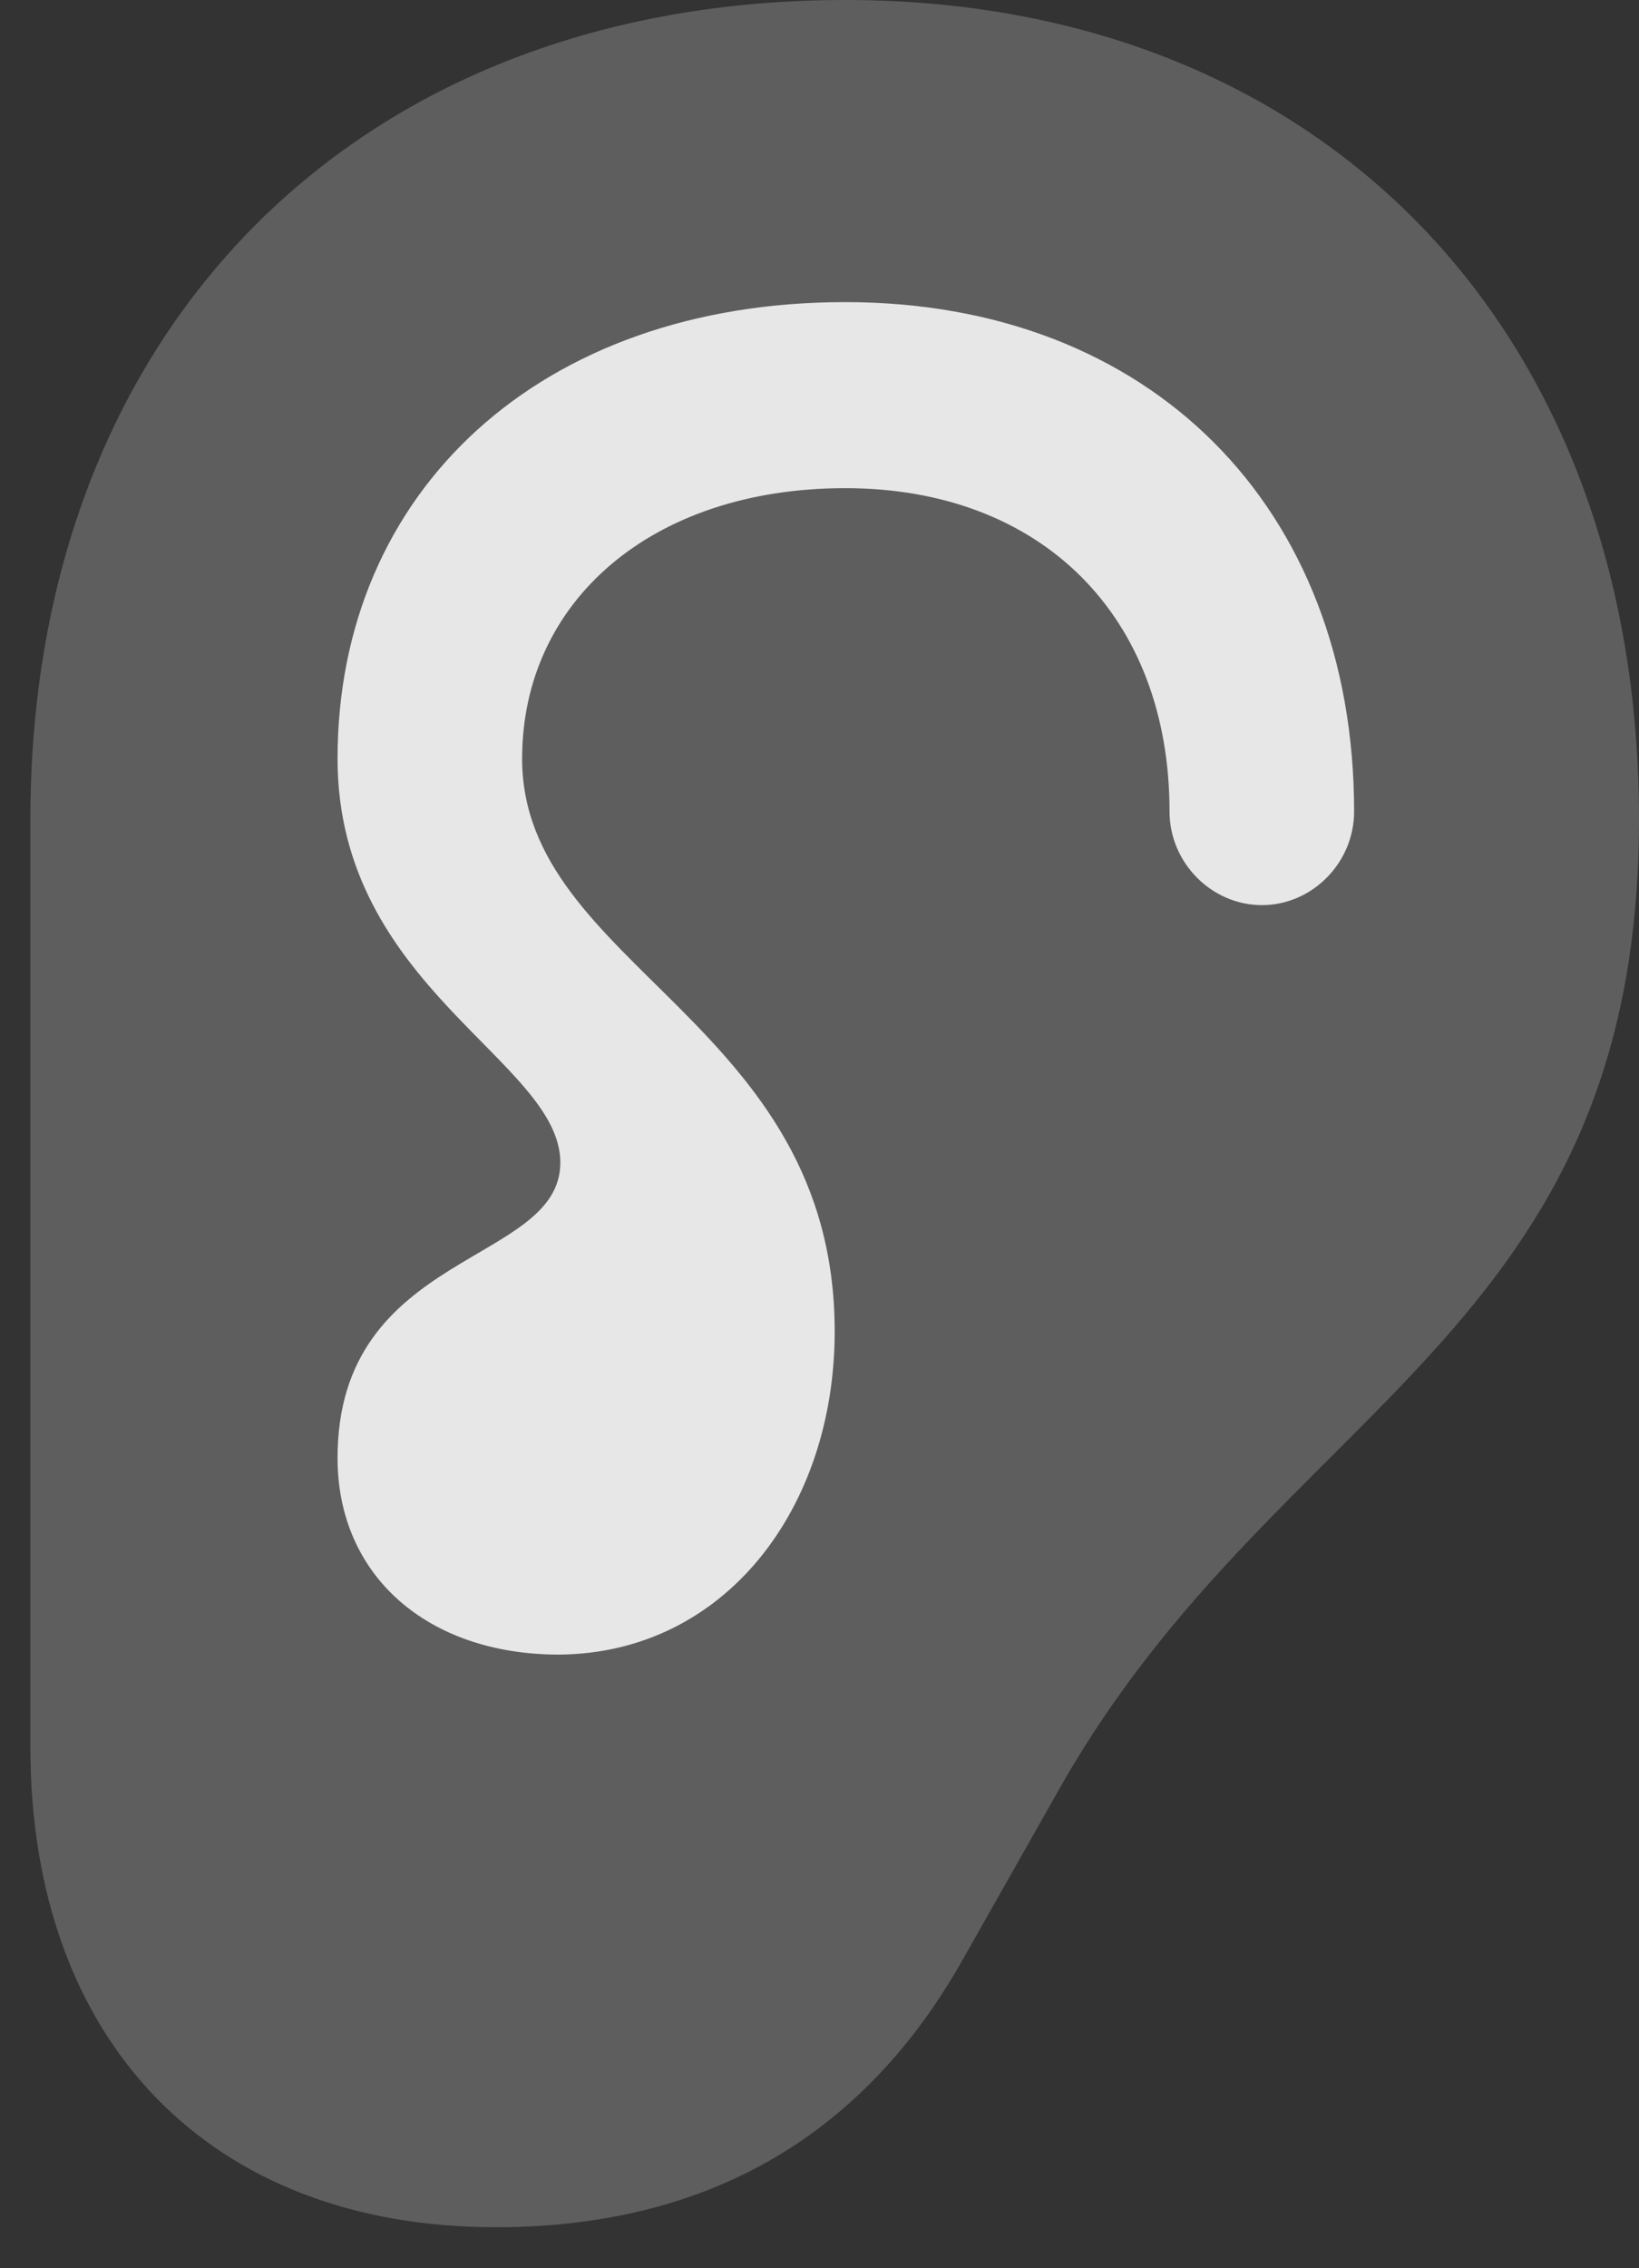 <?xml version="1.0" encoding="UTF-8"?>
<!--Generator: Apple Native CoreSVG 341-->
<!DOCTYPE svg
PUBLIC "-//W3C//DTD SVG 1.1//EN"
       "http://www.w3.org/Graphics/SVG/1.1/DTD/svg11.dtd">
<svg version="1.1" xmlns="http://www.w3.org/2000/svg" xmlns:xlink="http://www.w3.org/1999/xlink" viewBox="0 0 12.139 16.787">
 <rect x="0" y="0" width="12.139" height="16.787" fill="#333333" stroke="none"/>
 <g>
  <rect height="16.787" opacity="0" width="12.139" x="0" y="0"/>
  <path d="M0.225 12.93C0.225 15.107 1.553 16.484 3.672 16.484C5.215 16.484 6.367 15.83 7.109 14.541L7.861 13.213C9.473 10.391 12.139 9.883 12.139 6.064C12.139 2.432 9.785 0 6.26 0C2.646 0 0.225 2.432 0.225 6.064Z" fill="white" fill-opacity="0.212"/>
  <path d="M2.5 10.791C2.5 9.248 4.15 9.365 4.15 8.604C4.15 7.852 2.5 7.305 2.5 5.615C2.5 3.633 4.004 2.236 6.26 2.236C8.516 2.236 10.029 3.75 10.029 6.006C10.029 6.387 9.717 6.699 9.346 6.699C8.975 6.699 8.662 6.387 8.662 6.006C8.662 4.561 7.715 3.613 6.26 3.613C4.824 3.613 3.867 4.453 3.867 5.615C3.867 7.158 6.182 7.559 6.182 9.854C6.182 11.162 5.371 12.236 4.141 12.246C3.164 12.246 2.5 11.66 2.5 10.791Z" fill="white" fill-opacity="0.85"/>
 </g>
</svg>
